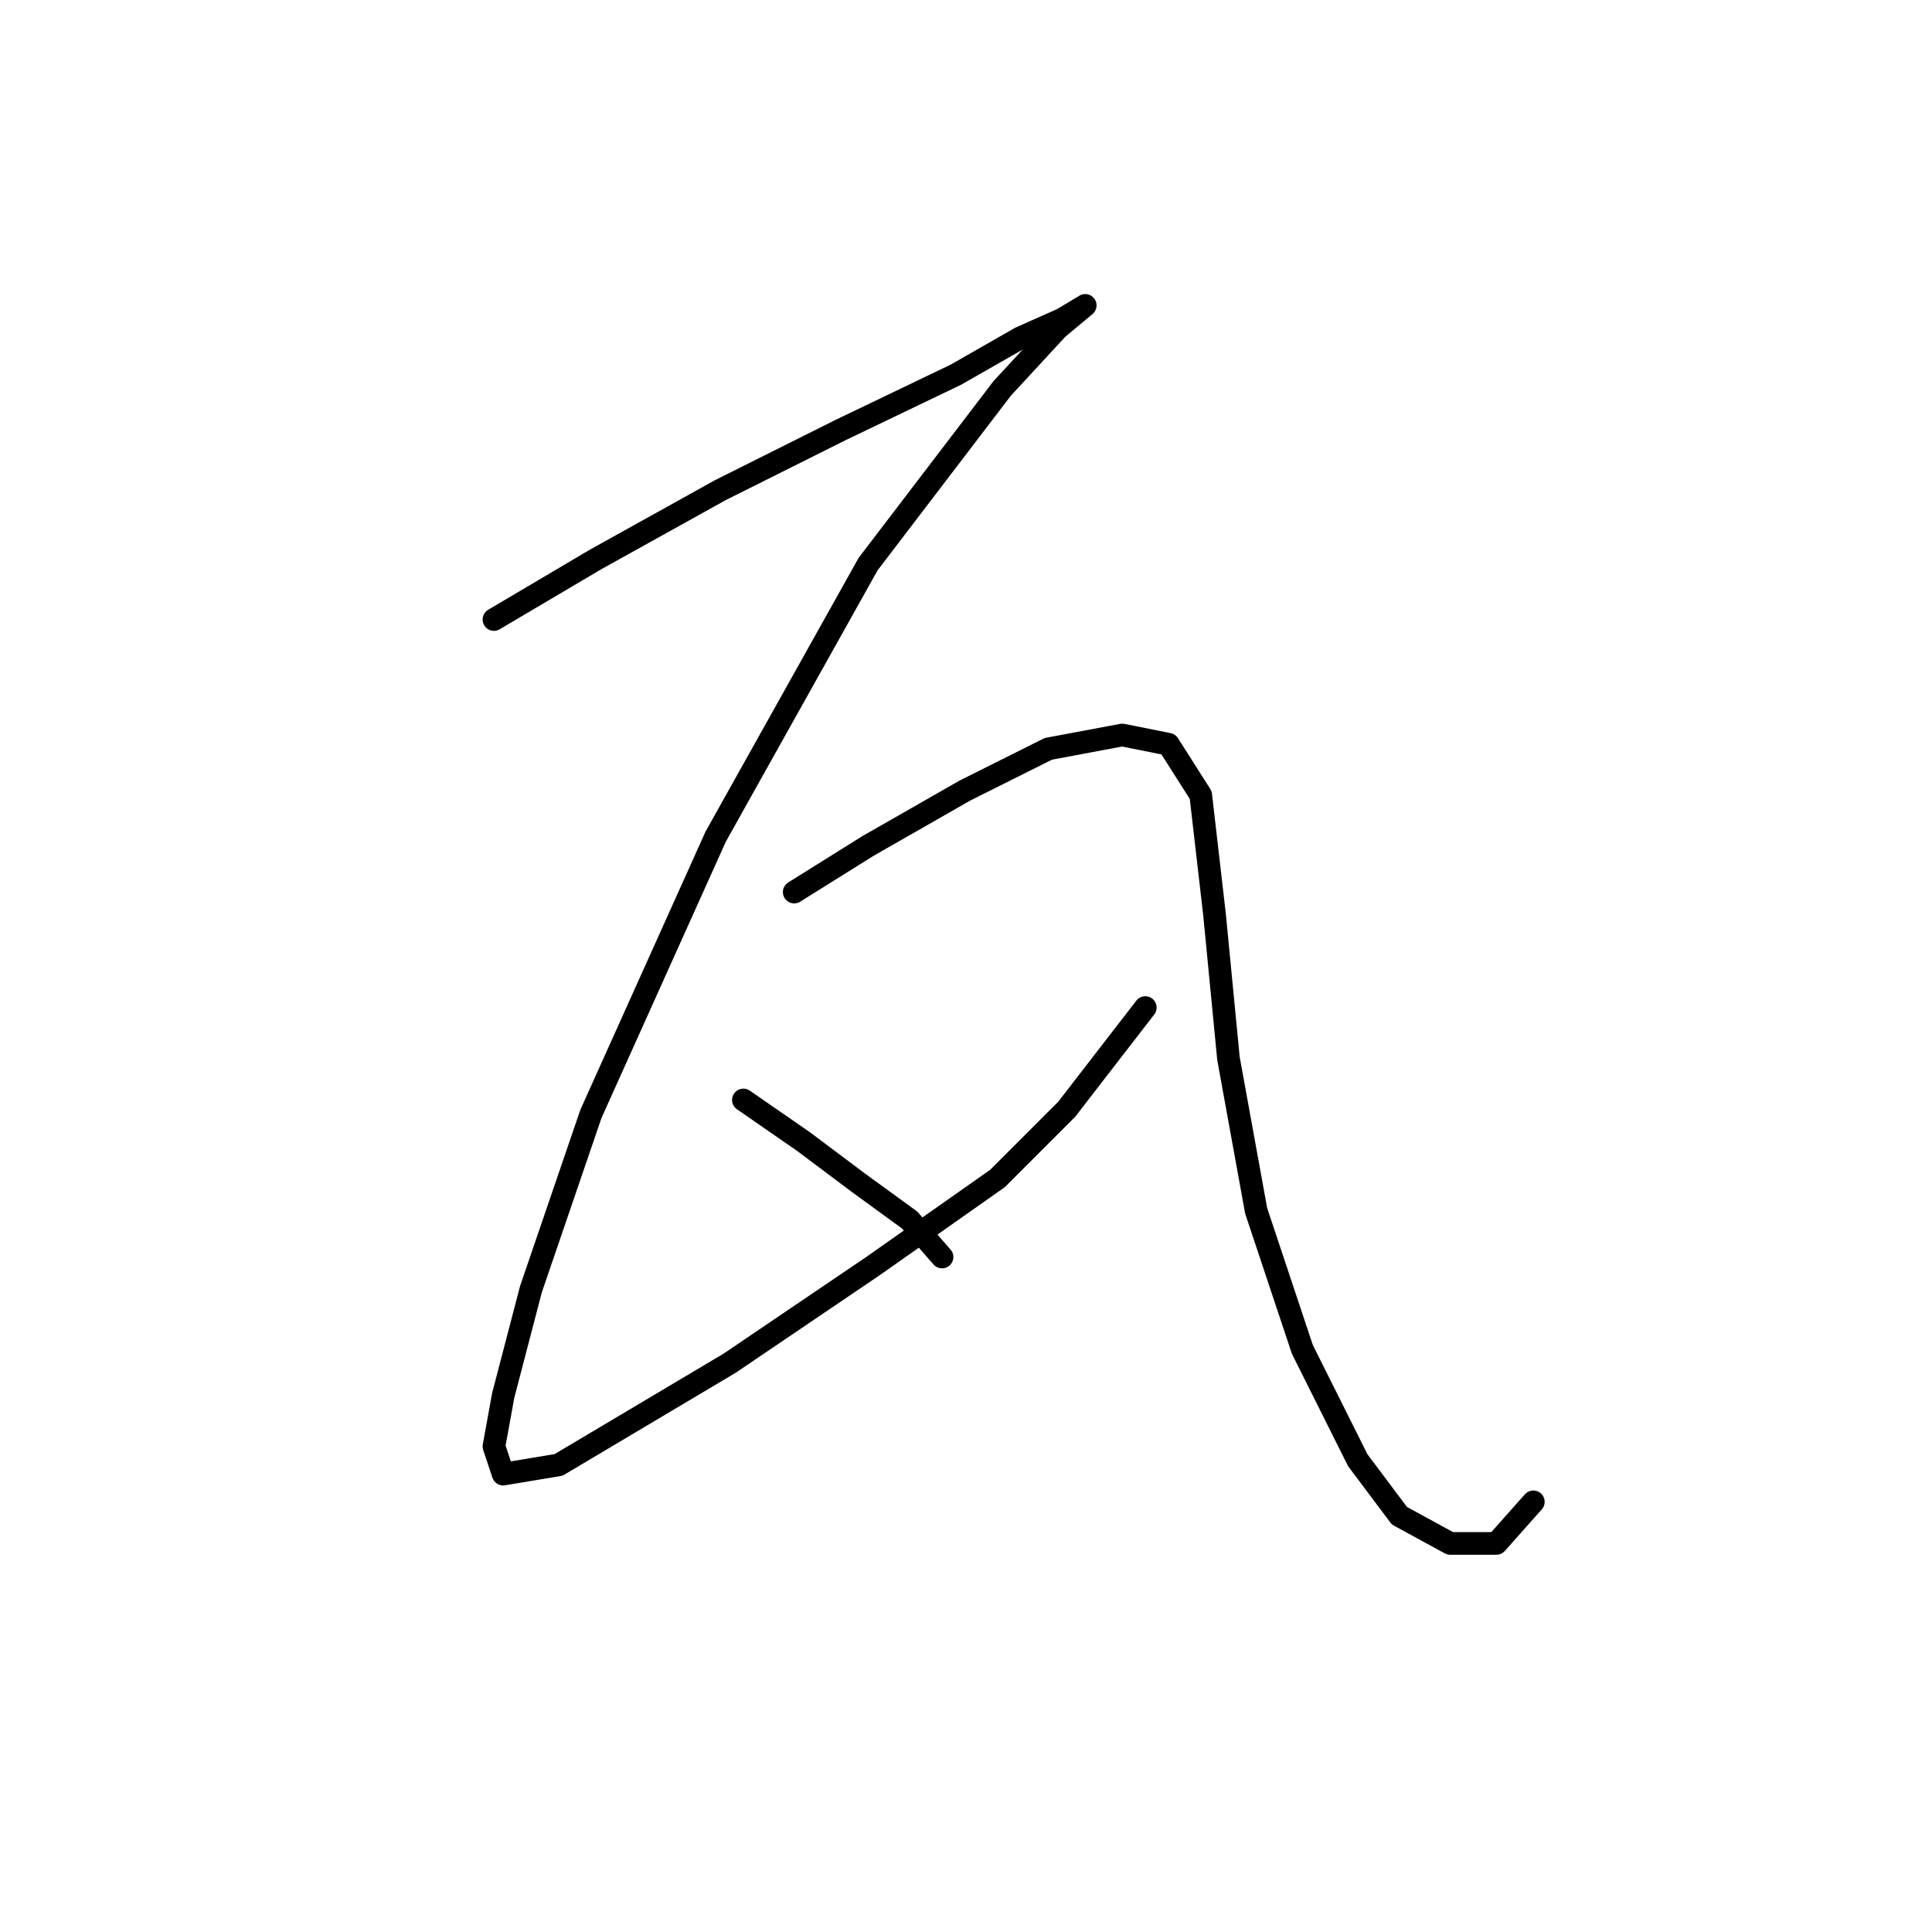 <?xml version="1.0" standalone="no"?>
    <svg width="256" height="256" xmlns="http://www.w3.org/2000/svg" version="1.1">
    <polyline stroke="black" stroke-width="3" stroke-linecap="round" fill="transparent" stroke-linejoin="round" points="65.45 82.089 78.916 74.131 95.443 64.95 111.358 56.992 126.661 49.647 135.231 44.75 140.74 42.302 143.8 40.465 143.8 40.465 140.128 43.526 132.782 51.483 115.031 74.744 94.831 110.858 78.304 147.585 70.347 170.845 66.674 184.924 65.45 191.657 66.674 195.33 74.019 194.106 96.668 180.639 115.643 167.785 132.17 156.155 141.352 146.973 151.758 133.506 151.758 133.506 " />
        <polyline stroke="black" stroke-width="3" stroke-linecap="round" fill="transparent" stroke-linejoin="round" points="105.237 118.204 115.031 112.082 127.885 104.737 138.903 99.228 148.697 97.392 154.818 98.616 159.103 105.349 160.939 121.264 162.776 140.24 166.448 160.439 172.57 178.803 179.915 193.494 185.424 200.839 192.157 204.512 198.278 204.512 203.175 199.003 203.175 199.003 " />
        <polyline stroke="black" stroke-width="3" stroke-linecap="round" fill="transparent" stroke-linejoin="round" points="98.504 145.749 106.461 151.258 113.807 156.767 120.54 161.664 124.825 166.561 124.825 166.561 " />
        </svg>
